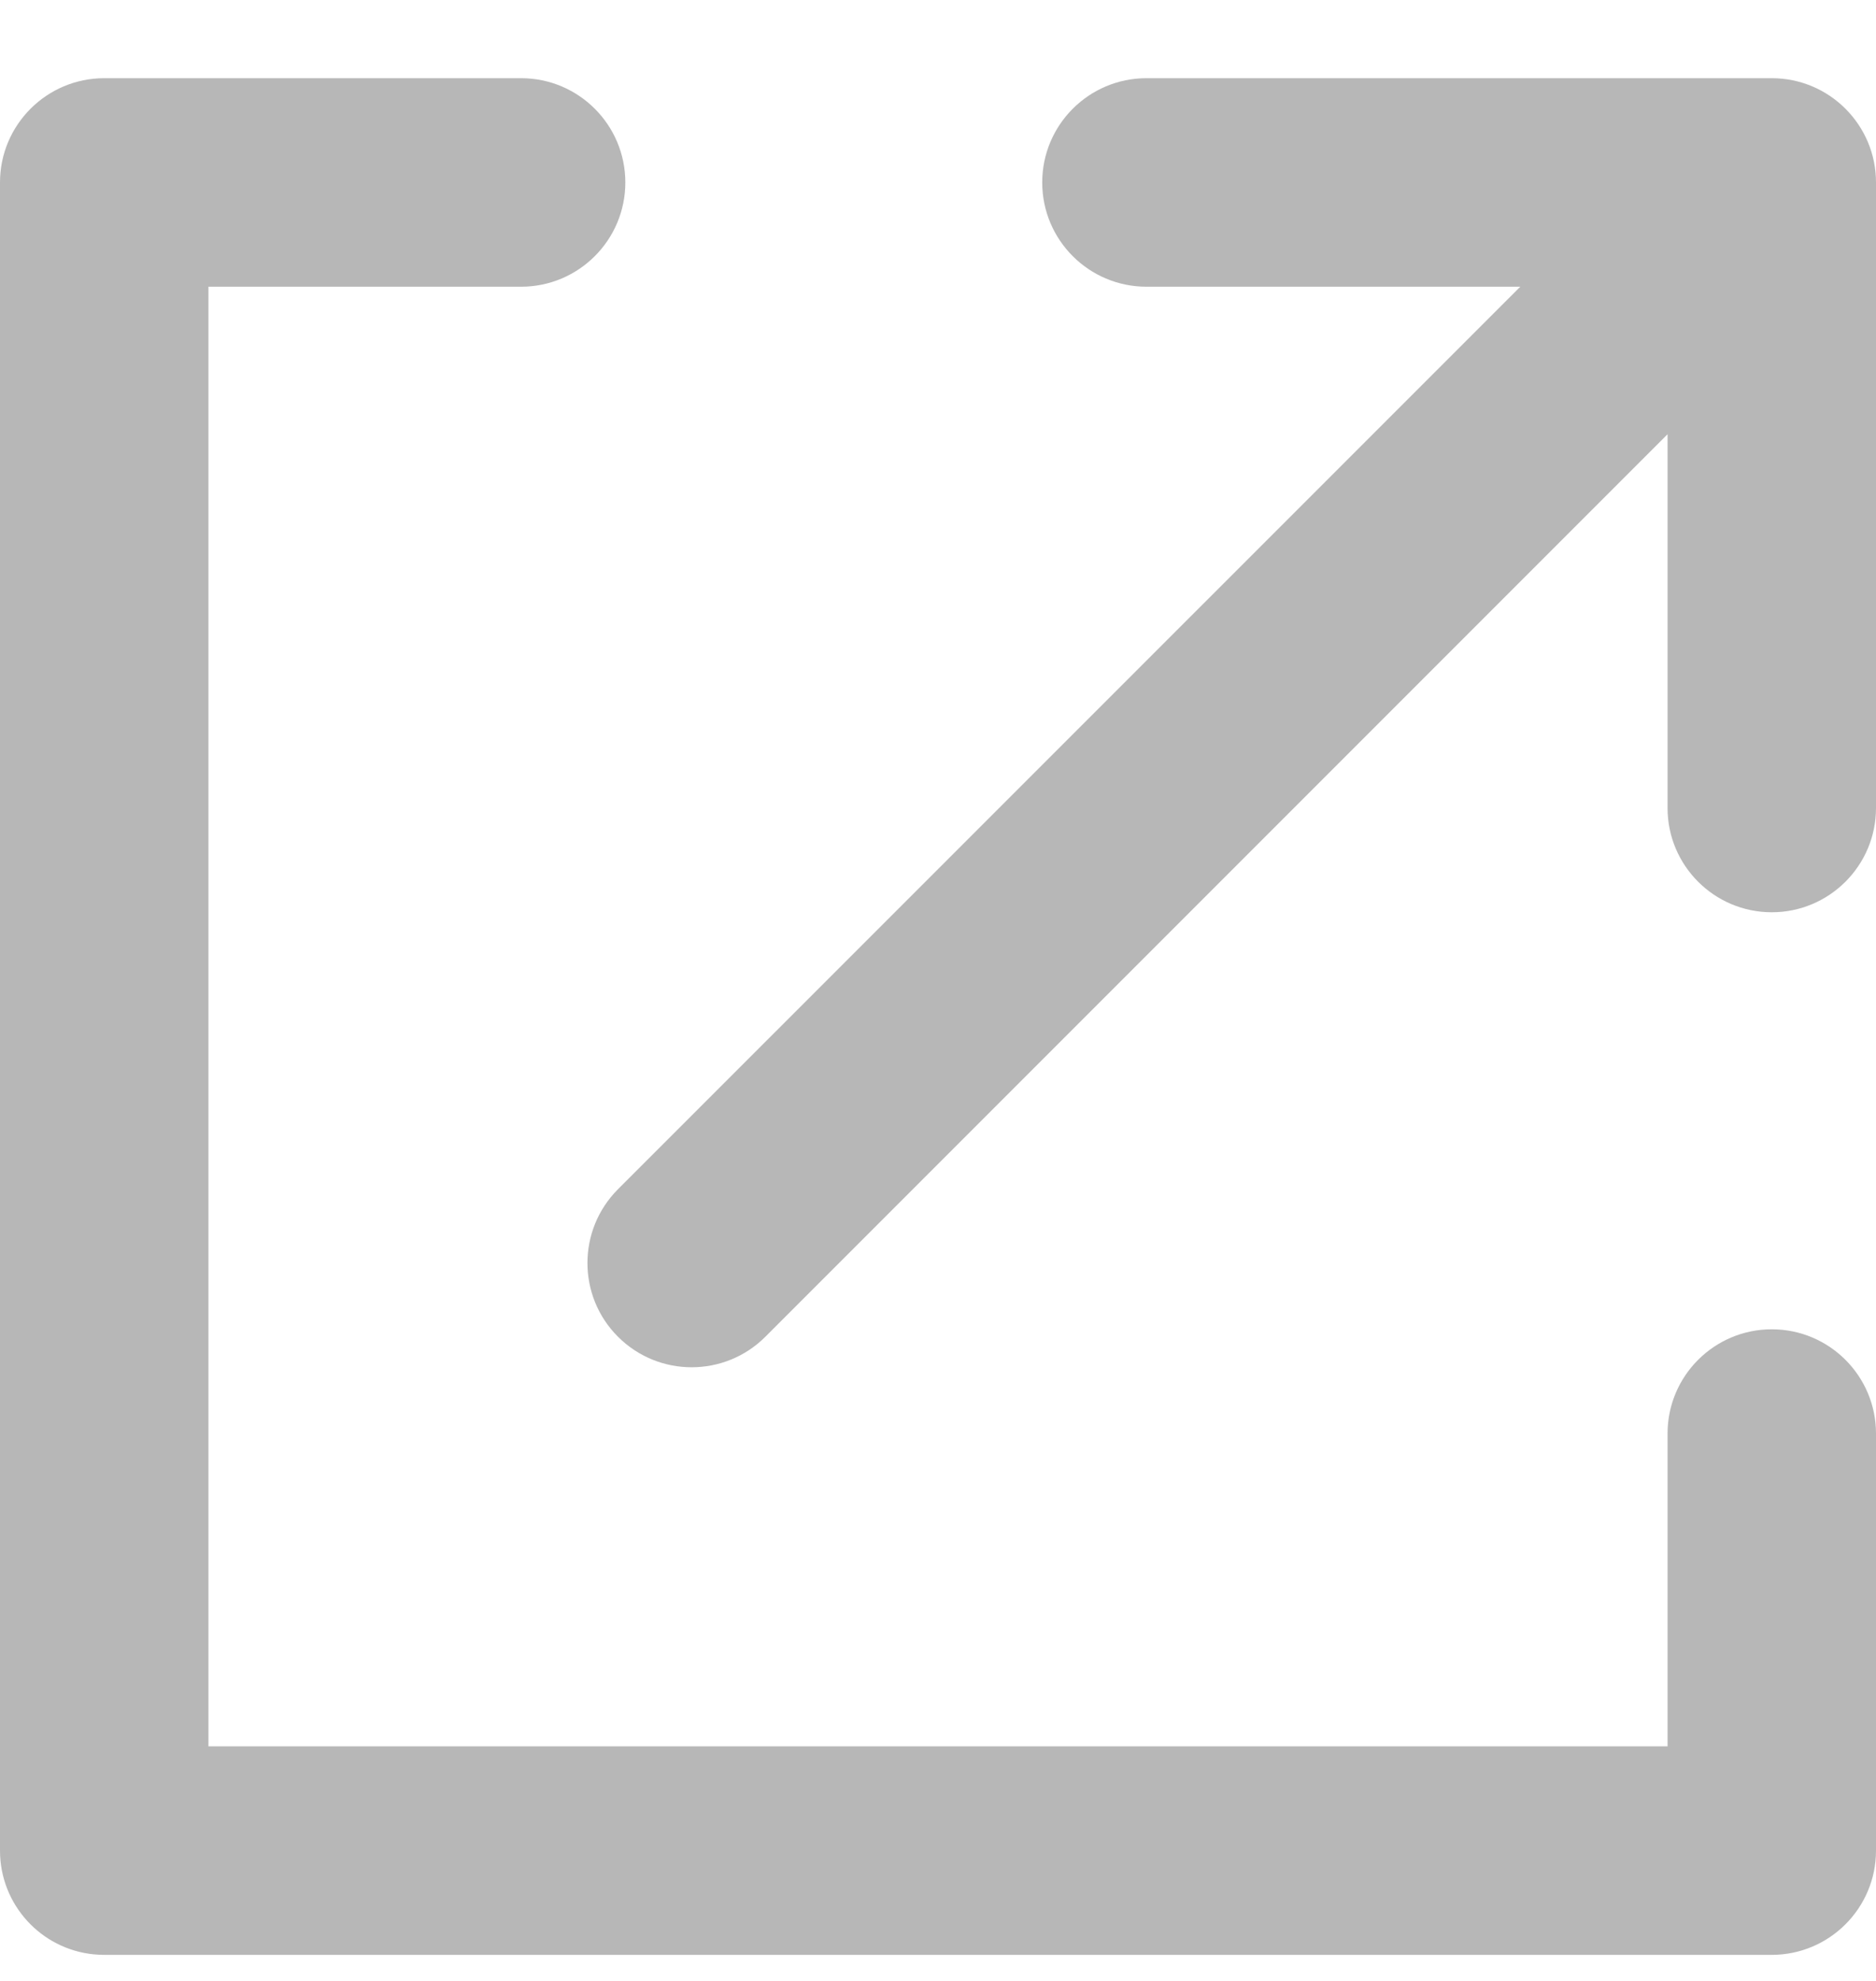 <svg xmlns="http://www.w3.org/2000/svg" width="18" height="19" viewBox="0 0 18 19" fill="none">
  <path d="M-0 1.75C-0 1.198 0.448 0.75 1 0.75H5C5.552 0.75 6 1.198 6 1.75C6 2.302 5.552 2.75 5 2.75H2V16.75H16V13.75C16 13.198 16.448 12.75 17 12.75C17.552 12.75 18 13.198 18 13.75V17.75C18 18.302 17.552 18.75 17 18.75H1C0.965 18.75 0.931 18.748 0.898 18.745C0.393 18.694 -0 18.268 -0 17.75V1.75Z" fill="#B7B7B7"/>
  <path d="M11 0.75C10.448 0.75 10 1.198 10 1.75C10 2.302 10.448 2.75 11 2.75L14.587 2.75L5.929 11.407C5.539 11.798 5.539 12.431 5.929 12.821C6.32 13.212 6.953 13.212 7.344 12.821L16 4.165V7.75C16 8.302 16.448 8.75 17 8.75C17.552 8.75 18 8.302 18 7.75V1.75C18 1.198 17.552 0.75 17 0.75H11Z" fill="#B7B7B7"/>
</svg>